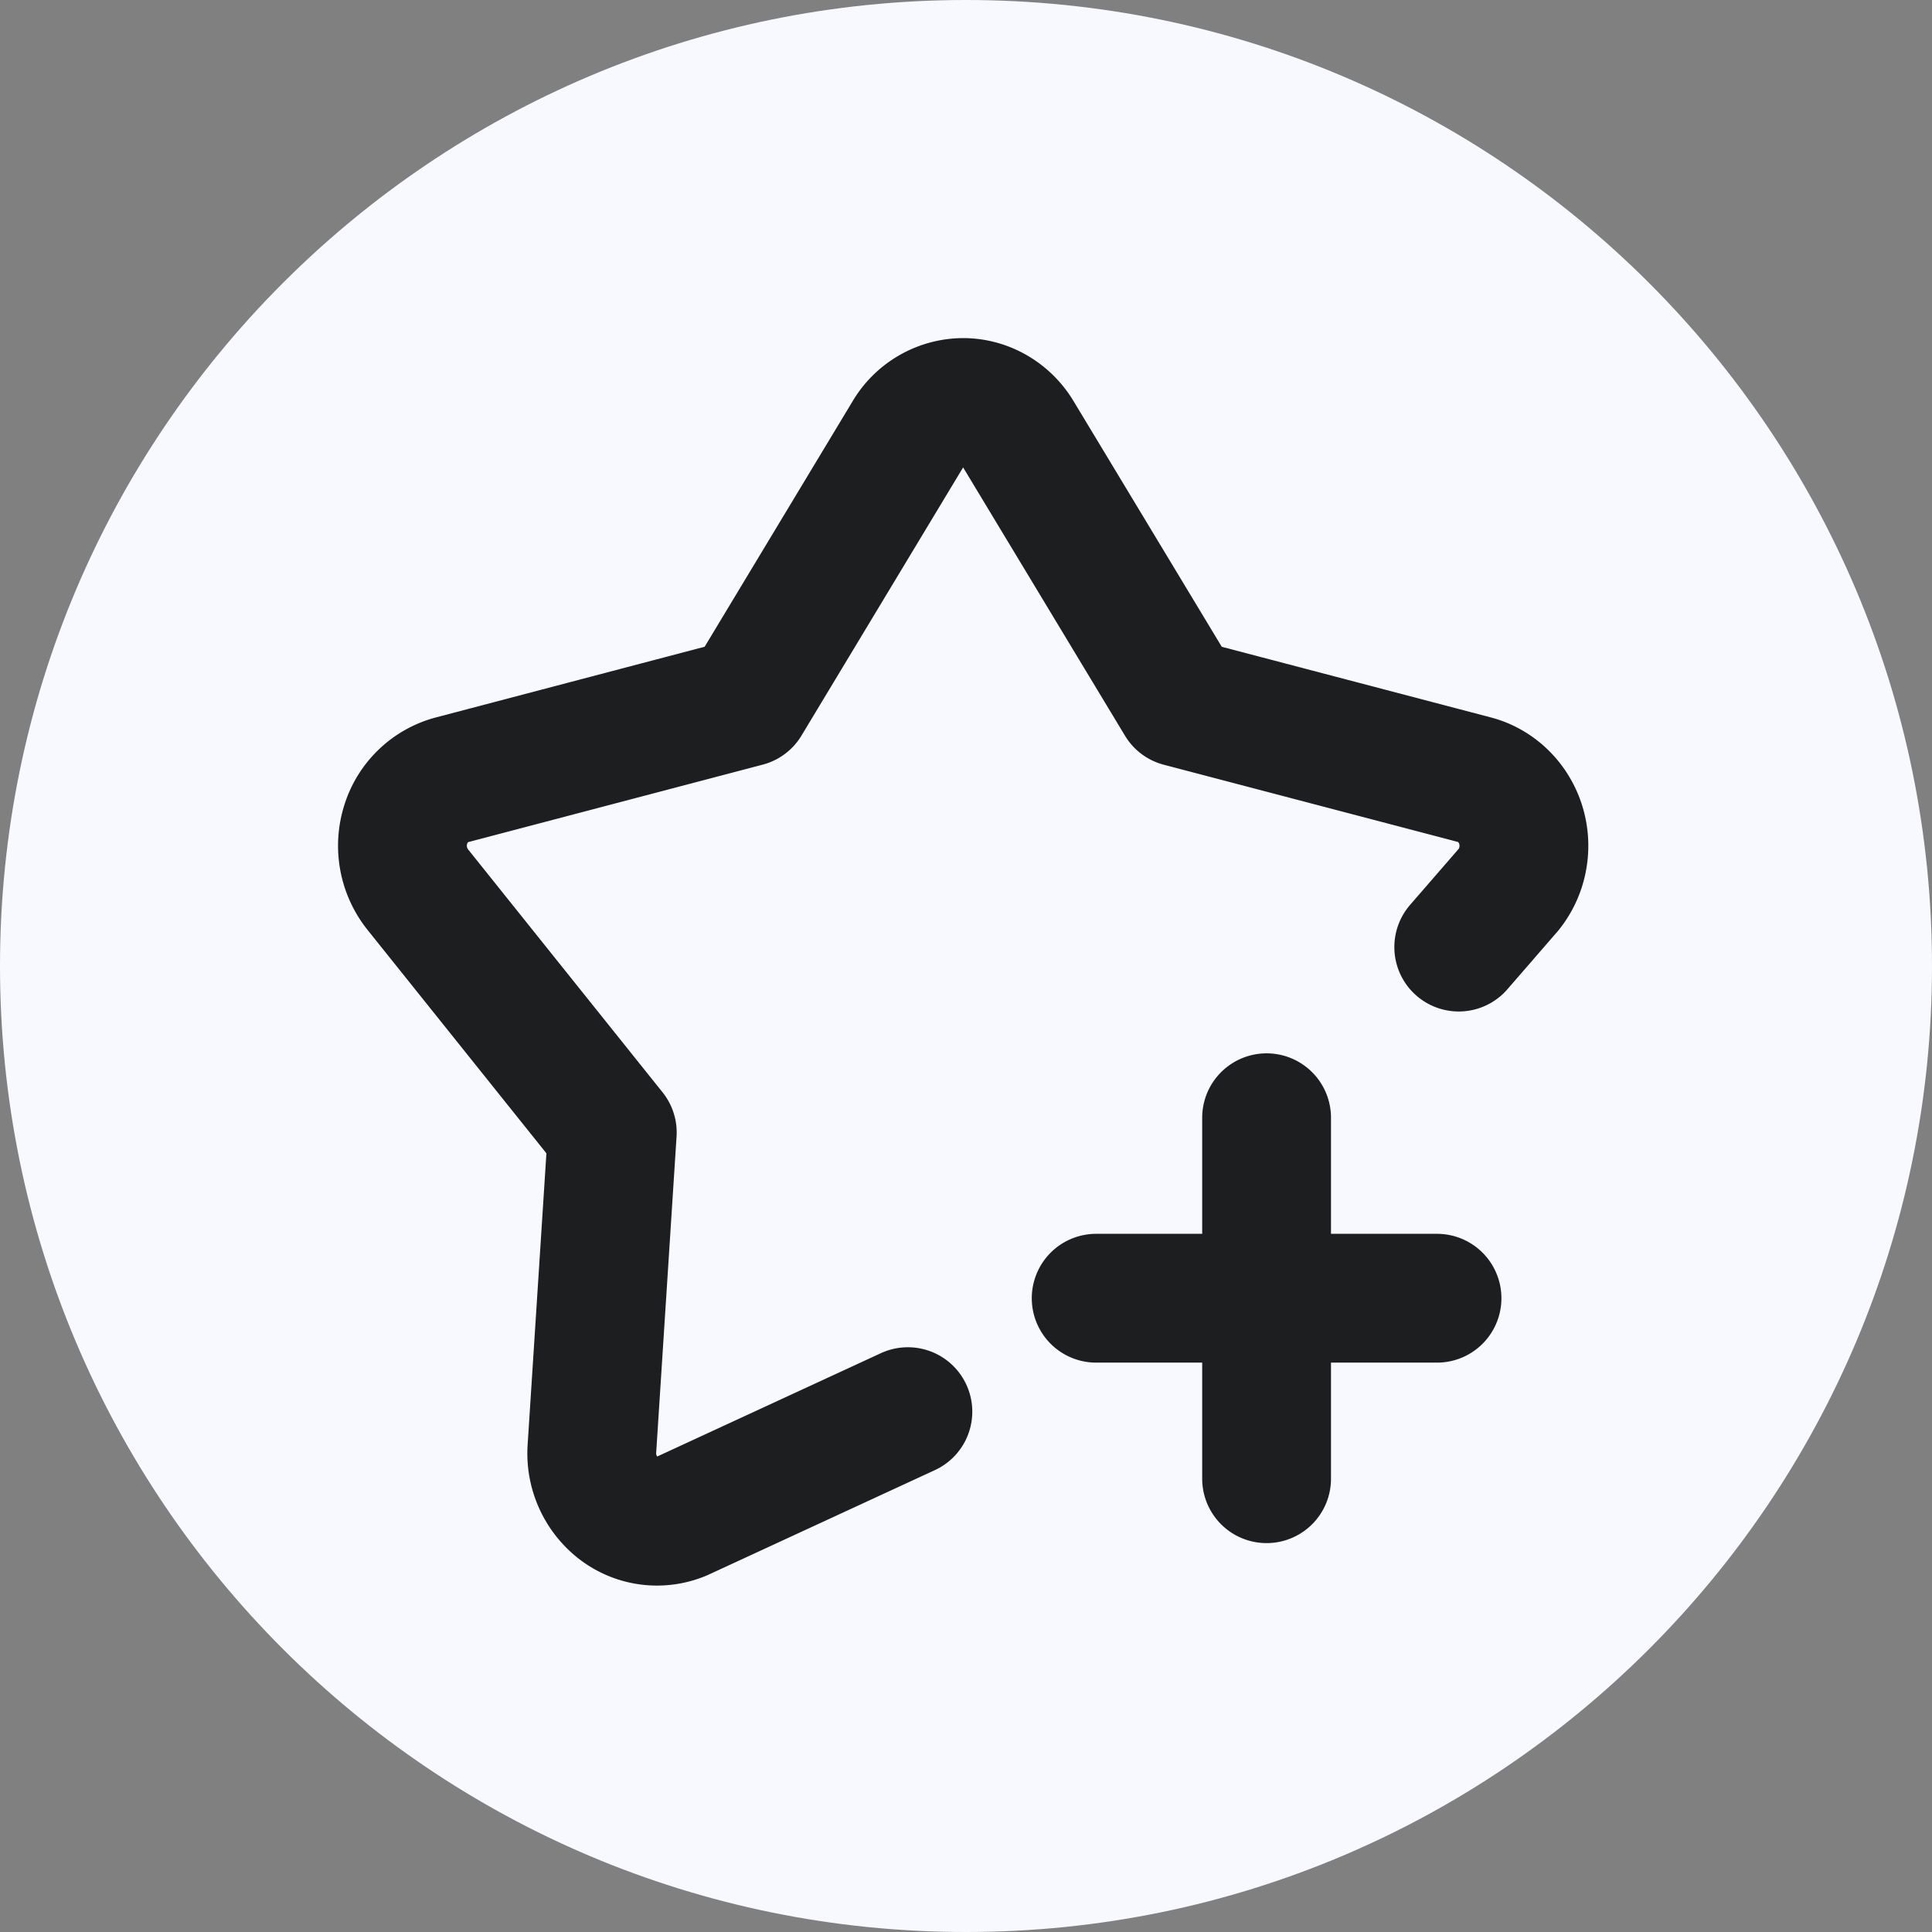 <svg width="24" height="24" xmlns="http://www.w3.org/2000/svg">
    <rect width="100%" height="100%" fill="#808080" stroke="none"/>
    <g fill="none" fill-rule="evenodd">
        <path d="M12 0c6.627 0 12 5.373 12 12s-5.373 12-12 12S0 18.627 0 12 5.373 0 12 0z" fill="#F7F9FF"/>
        <path d="m11.278 17.536-2.814 1.3a.784.784 0 0 1-.779-.101.86.86 0 0 1-.332-.741l.253-3.925-2.417-3.019a.874.874 0 0 1-.15-.804.828.828 0 0 1 .575-.559l3.657-.962 2.007-3.33A.804.804 0 0 1 11.964 5c.278 0 .539.15.687.396l2.009 3.33 3.657.96c.27.071.487.283.574.56.086.276.03.58-.15.804l-.62.715m-2.387 2.12v4.484m-2.117-2.242h4.234" stroke-linecap="round" stroke-linejoin="round" stroke="#1D1E20" stroke-width="1.6"/>
    </g>
</svg>

